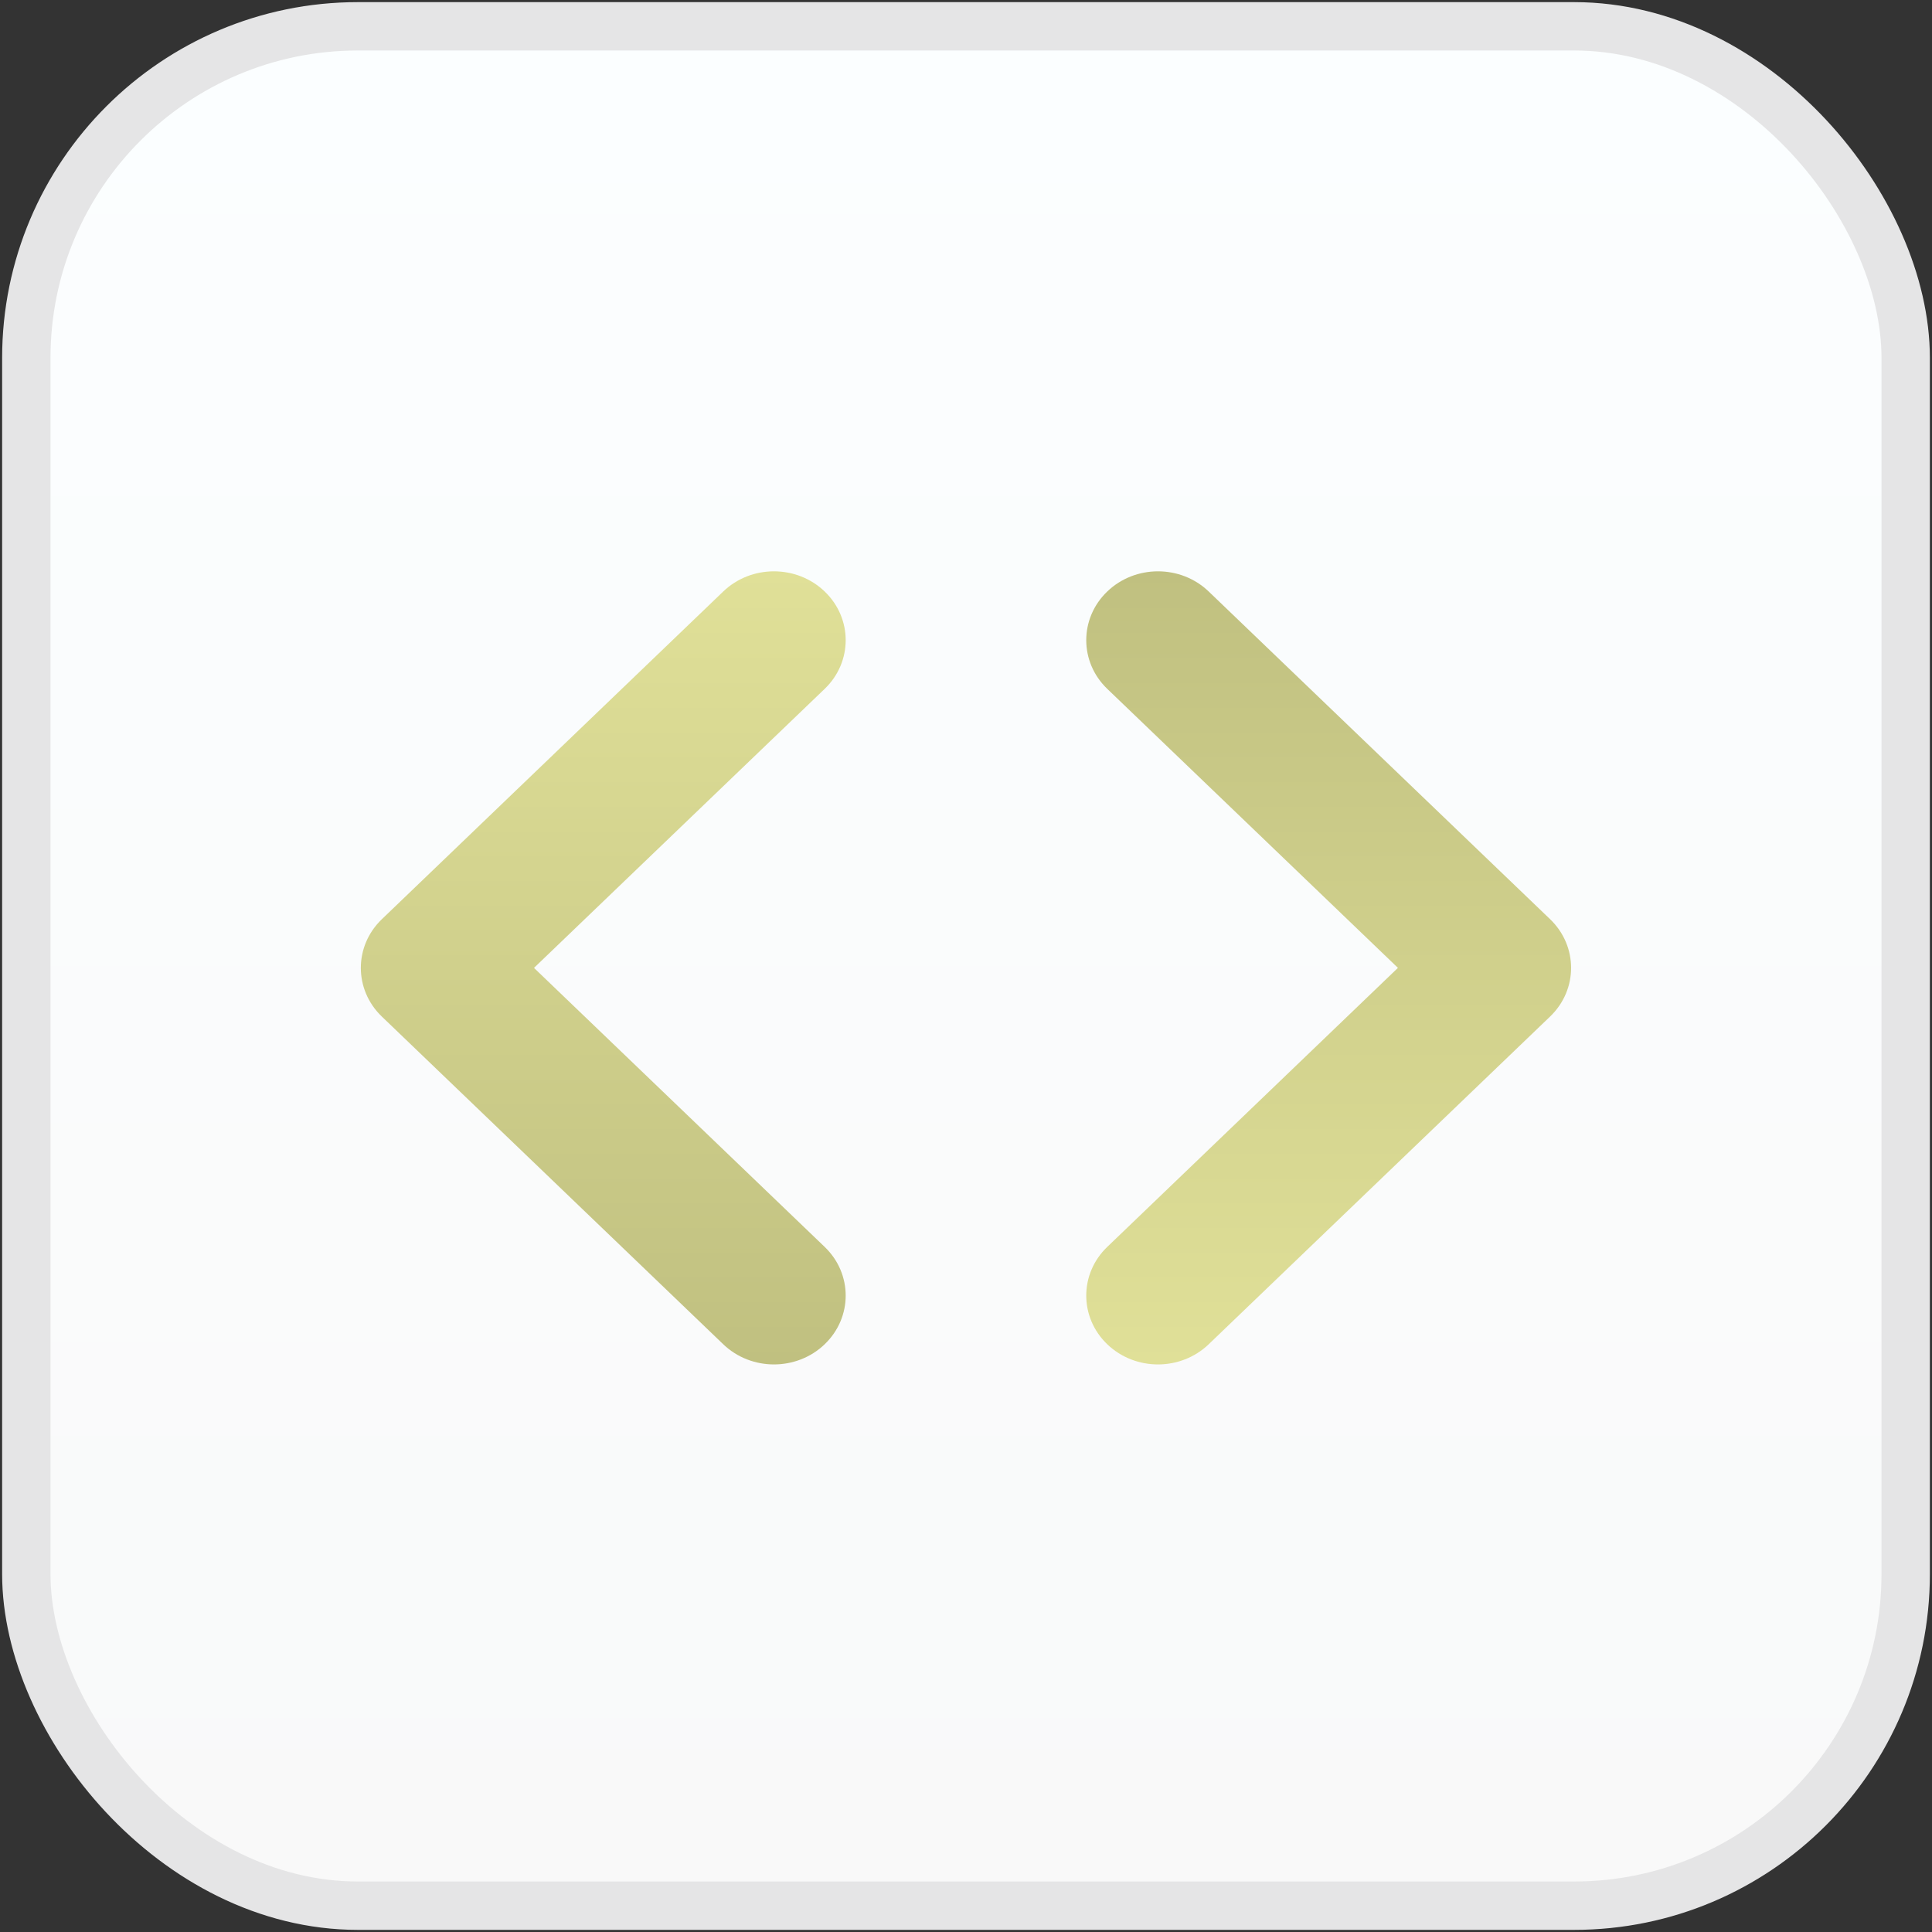 <svg width="514" height="514" viewBox="0 0 514 514" fill="none" xmlns="http://www.w3.org/2000/svg">
<rect x="0" y="0" width="514" height="514" fill="#333333" stroke="none"/>
<rect x="7" y="7" width="500" height="500" rx="88.235" fill="url(#paint0_linear)"/>
<path fill-rule="evenodd" clip-rule="evenodd" d="M219.402 157.364C226.854 164.517 226.855 176.115 219.403 183.268L142.069 257.503L219.402 331.732C226.854 338.885 226.854 350.482 219.402 357.635C211.95 364.788 199.868 364.788 192.415 357.635L101.589 270.455C94.137 263.302 94.137 251.705 101.589 244.552L192.415 157.365C199.867 150.212 211.949 150.212 219.402 157.364Z" fill="url(#paint1_linear)"/>
<path fill-rule="evenodd" clip-rule="evenodd" d="M294.581 357.636C287.129 350.483 287.128 338.885 294.58 331.732L371.914 257.497L294.581 183.268C287.128 176.115 287.128 164.518 294.581 157.365C302.033 150.212 314.115 150.212 321.568 157.365L412.394 244.545C419.846 251.698 419.846 263.295 412.394 270.448L321.568 357.635C314.116 364.788 302.034 364.788 294.581 357.636Z" fill="url(#paint2_linear)"/>
<rect x="7" y="7" width="500" height="500" rx="88.235" stroke="#E5E5E6" stroke-width="12.868"/>
<defs>
<linearGradient id="paint0_linear" x1="257" y1="7" x2="257" y2="507" gradientUnits="userSpaceOnUse">
<stop stop-color="#FBFEFF"/>
<stop offset="1" stop-color="#F9F9F9"/>
</linearGradient>
<linearGradient id="paint1_linear" x1="160.496" y1="152" x2="160.496" y2="363" gradientUnits="userSpaceOnUse">
<stop stop-color="#E0E098"/>
<stop offset="1" stop-color="#C0C080"/>
</linearGradient>
<linearGradient id="paint2_linear" x1="353.487" y1="363" x2="353.487" y2="152" gradientUnits="userSpaceOnUse">
<stop stop-color="#E0E098"/>
<stop offset="1" stop-color="#C0C080"/>
</linearGradient>
</defs>
</svg>

